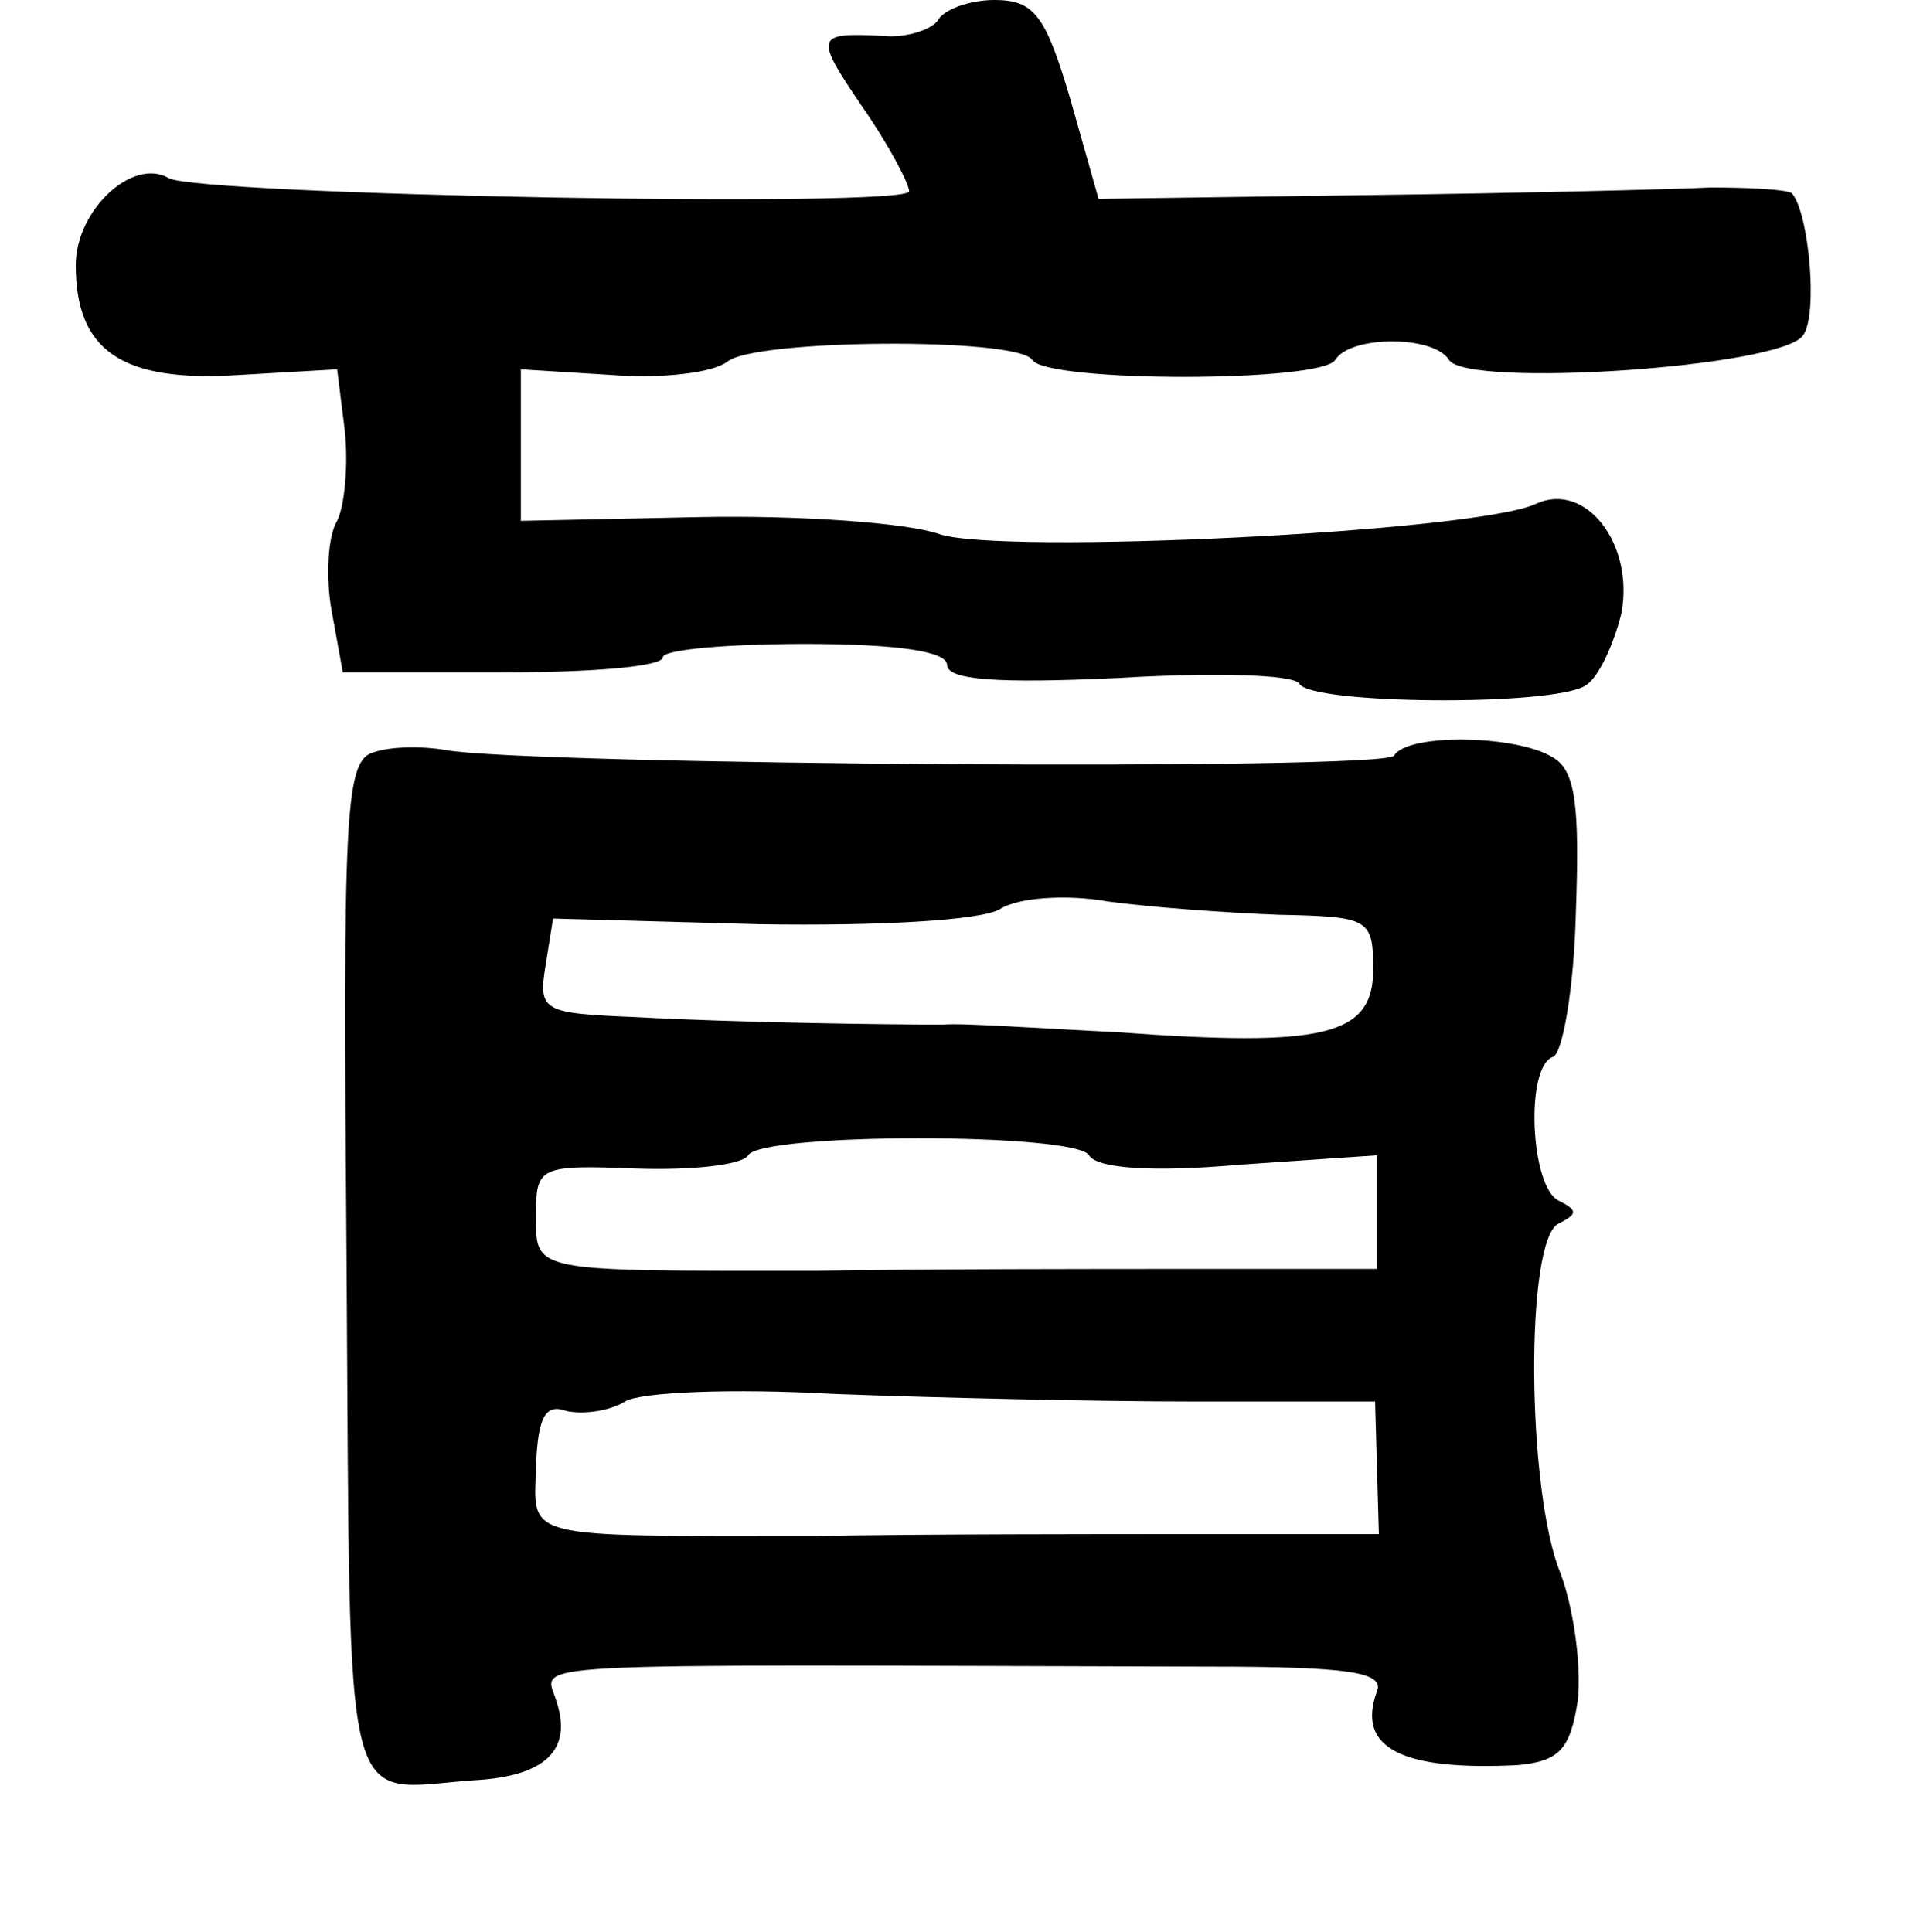 <?xml version="1.0" standalone="no"?>
<!DOCTYPE svg PUBLIC "-//W3C//DTD SVG 20010904//EN"
 "http://www.w3.org/TR/2001/REC-SVG-20010904/DTD/svg10.dtd">
<svg version="1.0" xmlns="http://www.w3.org/2000/svg"
 width="101pt" height="102pt" viewBox="0 0 101 102"
 preserveAspectRatio="xMidYMid meet">
<g transform="translate(0,102) scale(0.1,-0.1)"
fill="#000000" stroke="none">
<path d="M495 1009 c-4 -5 -17 -9 -28 -8 -37 2 -37 0 -12 -37 14 -20 25 -41
25 -45 0 -9 -376 -2 -391 7 -19 11 -49 -17 -49 -46 0 -45 24 -62 86 -58 l52 3
4 -32 c2 -18 0 -40 -4 -48 -5 -8 -6 -30 -3 -47 l6 -33 85 0 c46 0 84 3 84 8 0
4 34 7 75 7 49 0 75 -4 75 -11 0 -8 26 -10 90 -7 50 3 93 2 96 -3 6 -11 134
-12 151 -1 7 4 15 22 19 38 7 37 -19 70 -45 58 -32 -15 -283 -27 -315 -16 -17
6 -74 10 -126 9 l-95 -2 0 40 0 40 48 -3 c26 -2 53 1 61 7 14 12 153 13 161 1
7 -12 153 -12 160 0 8 13 52 13 60 0 9 -15 176 -4 187 13 8 11 3 65 -6 75 -3
2 -22 3 -43 3 -21 -1 -102 -3 -180 -4 l-143 -2 -15 53 c-13 44 -19 52 -40 52
-13 0 -27 -5 -30 -11z"/>
<path d="M198 623 c-16 -4 -17 -27 -15 -274 2 -296 -3 -274 67 -269 38 2 52
16 44 41 -6 22 -35 20 345 19 73 0 92 -3 88 -13 -11 -30 13 -42 74 -39 22 2
28 8 32 34 2 18 -2 48 -9 67 -18 43 -19 177 -1 185 10 5 10 7 0 12 -15 7 -18
71 -3 76 5 2 11 36 12 76 2 56 0 75 -12 82 -19 12 -77 13 -84 1 -5 -8 -457 -5
-501 3 -11 2 -28 2 -37 -1z m477 -86 c48 -1 50 -2 50 -29 0 -35 -26 -41 -135
-33 -41 2 -83 5 -92 4 -28 0 -108 1 -163 4 -48 2 -51 3 -47 27 l4 25 109 -3
c63 -1 117 2 127 8 9 6 35 8 57 4 22 -3 63 -6 90 -7z m-100 -127 c4 -7 34 -9
79 -5 l73 5 0 -30 0 -30 -96 0 c-53 0 -143 0 -201 -1 -151 0 -147 -1 -147 30
0 25 2 26 53 24 30 -1 56 2 59 7 7 12 173 12 180 0z m56 -130 l95 0 1 -35 1
-35 -96 0 c-54 0 -144 0 -202 -1 -157 0 -148 -2 -147 37 1 26 5 33 16 29 9 -2
23 0 31 5 8 5 57 7 110 4 52 -2 138 -4 191 -4z"/>
</g>
</svg>
